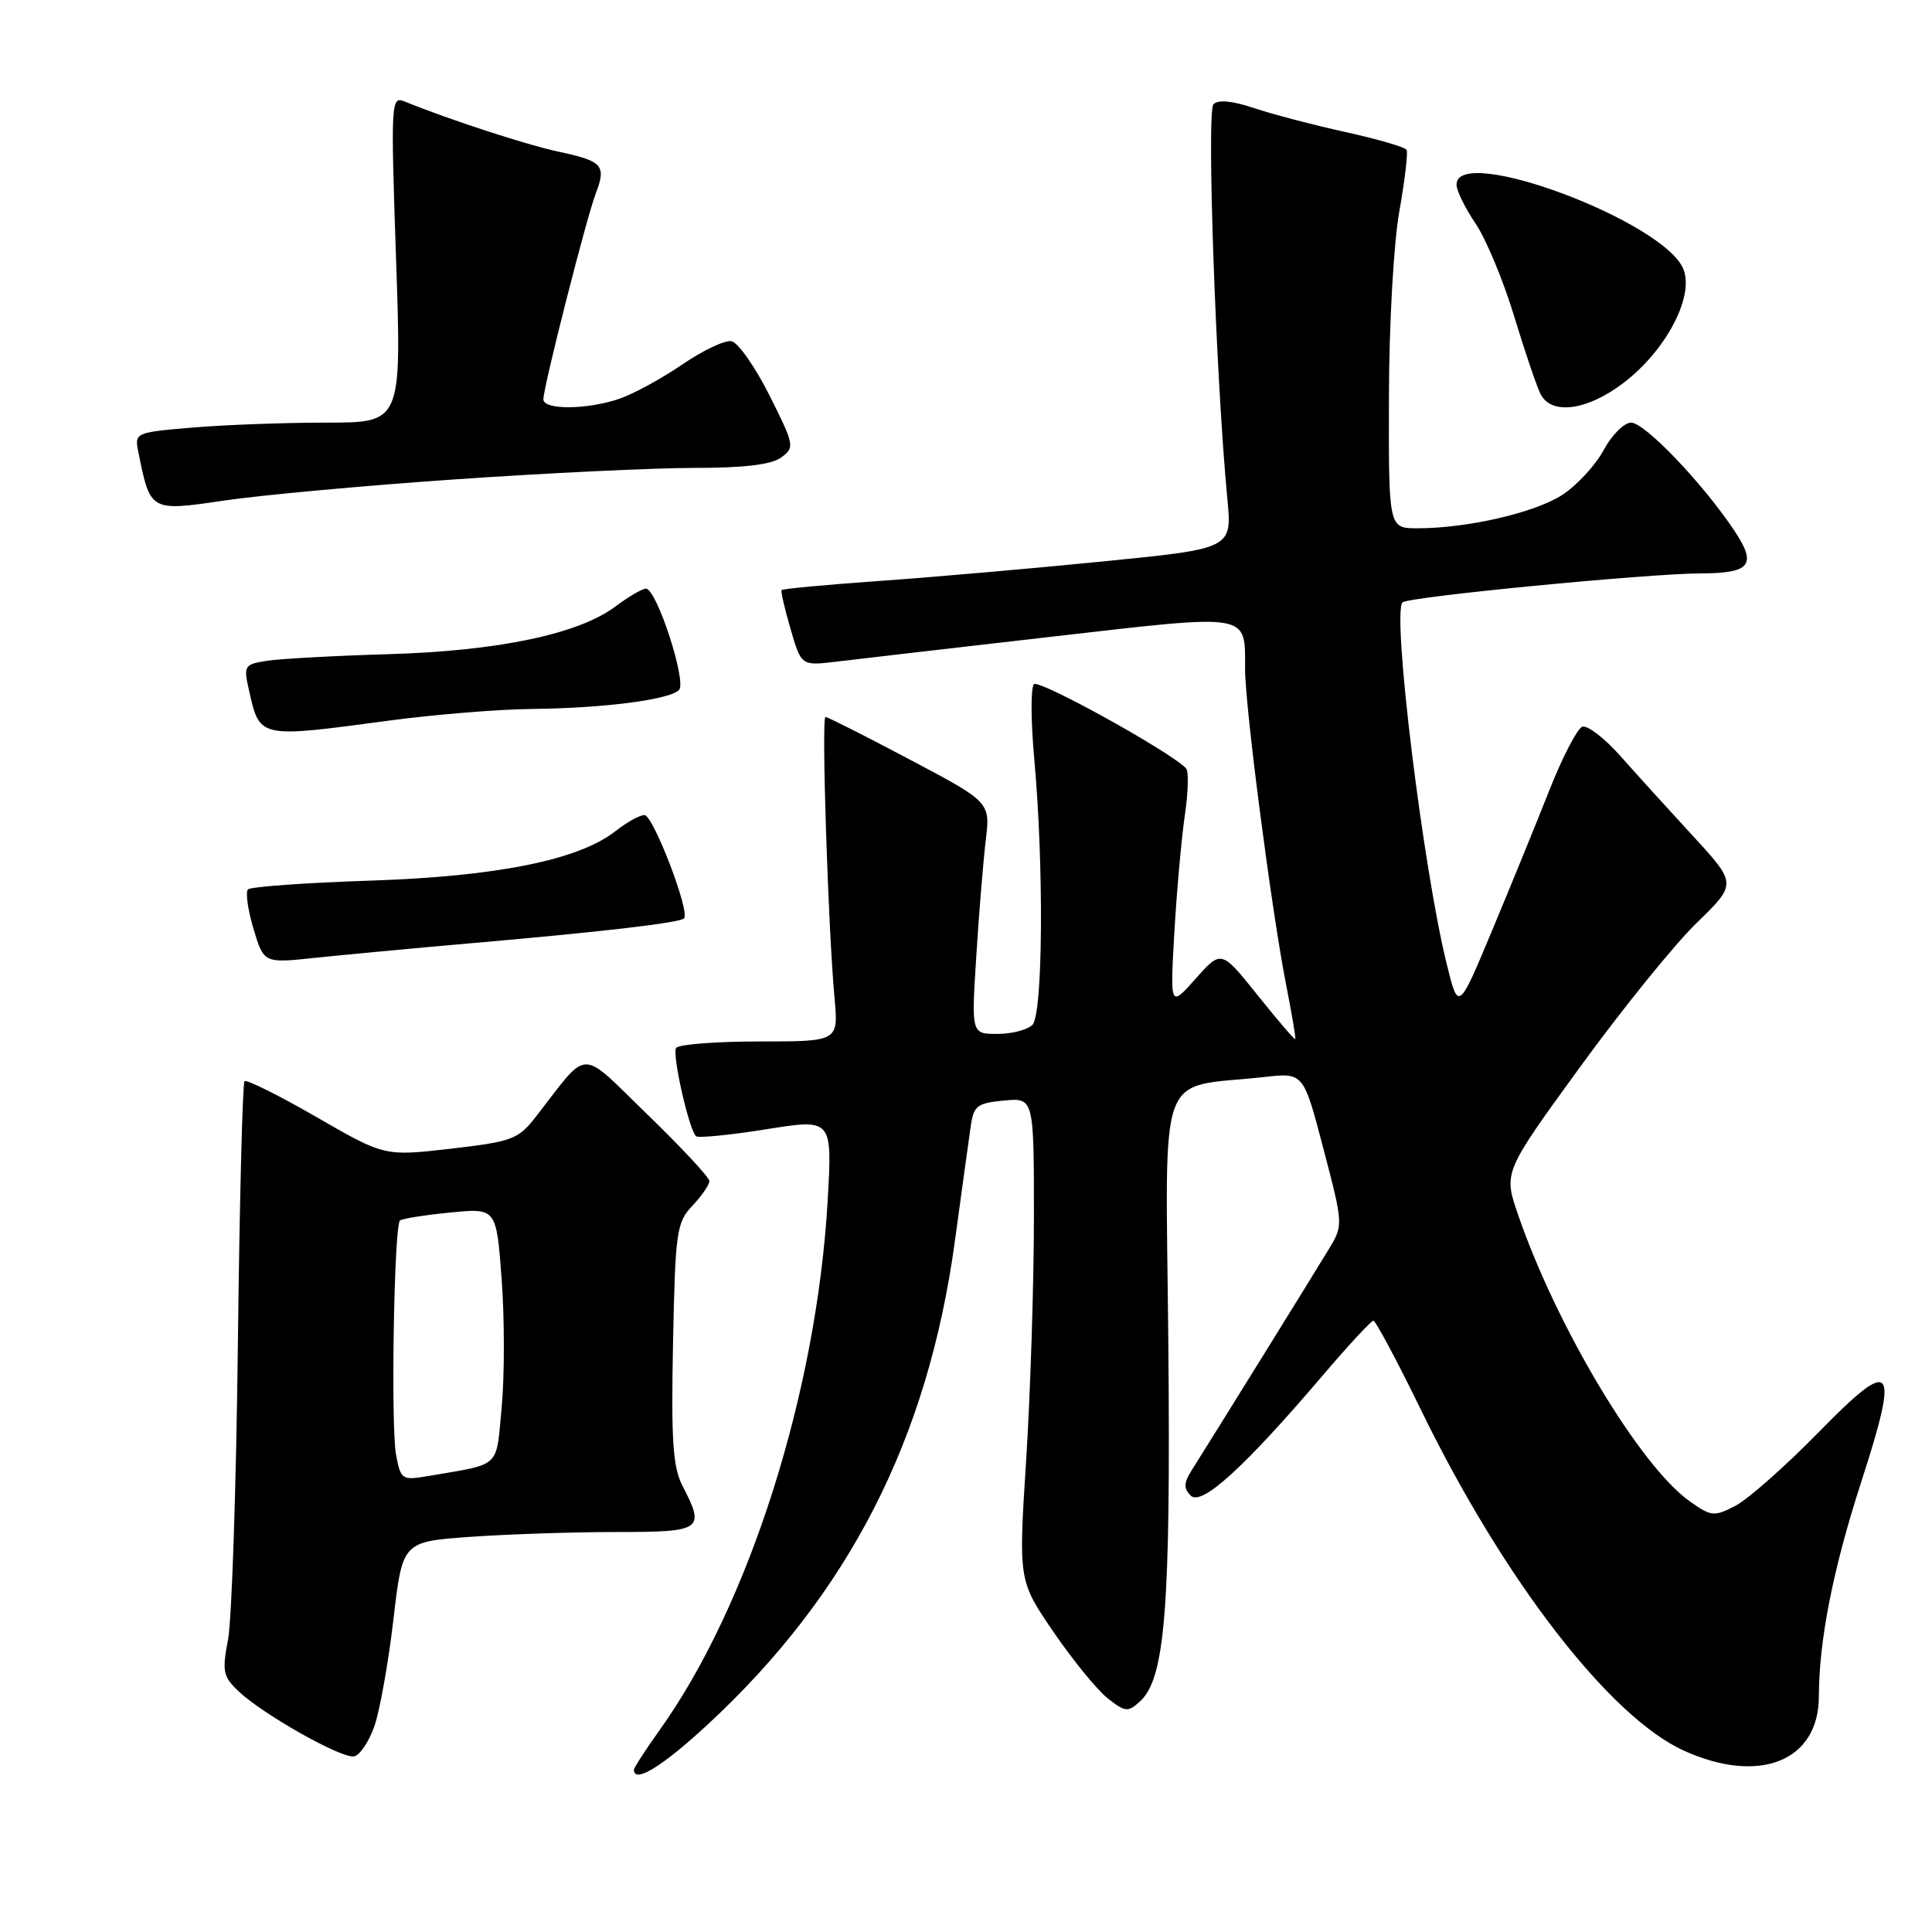 <?xml version="1.0" encoding="UTF-8" standalone="no"?>
<!DOCTYPE svg PUBLIC "-//W3C//DTD SVG 1.1//EN" "http://www.w3.org/Graphics/SVG/1.1/DTD/svg11.dtd" >
<svg xmlns="http://www.w3.org/2000/svg" xmlns:xlink="http://www.w3.org/1999/xlink" version="1.1" viewBox="0 0 256 256">
 <g >
 <path fill="currentColor"
d=" M 93.76 228.52 C 112.47 211.19 122.93 190.76 126.52 164.50 C 127.42 157.90 128.36 151.08 128.61 149.35 C 129.01 146.51 129.43 146.17 133.03 145.83 C 137.00 145.45 137.00 145.45 137.00 161.47 C 136.99 170.29 136.53 184.69 135.97 193.48 C 134.95 209.45 134.95 209.45 139.60 216.25 C 142.16 219.99 145.38 223.94 146.78 225.04 C 149.09 226.86 149.46 226.90 151.05 225.45 C 154.39 222.43 155.13 213.07 154.81 178.04 C 154.46 140.49 153.08 144.31 167.61 142.70 C 172.72 142.13 172.72 142.13 175.36 152.22 C 177.98 162.20 177.99 162.35 176.14 165.41 C 174.14 168.73 160.30 191.04 157.96 194.73 C 156.84 196.49 156.81 197.21 157.78 198.18 C 159.21 199.61 164.90 194.42 175.27 182.25 C 178.67 178.26 181.69 175.00 181.98 175.00 C 182.28 175.00 185.16 180.40 188.38 187.01 C 199.31 209.40 213.31 227.52 223.12 231.97 C 233.14 236.51 240.99 233.36 241.01 224.80 C 241.02 217.36 242.89 207.88 246.64 196.31 C 251.73 180.58 250.90 179.64 240.95 189.81 C 236.55 194.30 231.60 198.67 229.95 199.53 C 227.11 200.99 226.75 200.96 223.86 198.90 C 217.27 194.21 206.23 175.76 201.14 160.92 C 199.22 155.34 199.22 155.34 209.34 141.42 C 214.91 133.76 221.86 125.16 224.80 122.31 C 230.15 117.11 230.15 117.11 224.33 110.78 C 221.12 107.29 216.78 102.51 214.68 100.14 C 212.58 97.78 210.32 96.05 209.65 96.30 C 208.99 96.56 207.04 100.31 205.33 104.63 C 203.62 108.96 200.20 117.34 197.73 123.25 C 193.24 134.00 193.24 134.00 191.70 127.75 C 188.56 115.04 184.43 81.28 185.84 79.82 C 186.54 79.09 218.24 76.01 225.30 75.98 C 231.97 75.96 232.84 74.87 229.82 70.33 C 225.69 64.11 217.95 56.00 216.13 56.00 C 215.21 56.00 213.57 57.64 212.49 59.64 C 211.42 61.64 208.95 64.31 207.02 65.57 C 203.37 67.94 194.45 70.00 187.82 70.00 C 184.00 70.00 184.00 70.00 184.04 52.75 C 184.06 42.96 184.66 32.26 185.42 28.00 C 186.15 23.88 186.58 20.21 186.38 19.85 C 186.17 19.49 182.52 18.43 178.25 17.49 C 173.99 16.55 168.53 15.12 166.13 14.31 C 163.30 13.36 161.42 13.18 160.79 13.81 C 159.86 14.74 161.11 50.12 162.63 66.09 C 163.26 72.69 163.26 72.69 146.38 74.37 C 137.10 75.30 123.71 76.47 116.64 76.97 C 109.57 77.47 103.68 78.02 103.56 78.19 C 103.44 78.36 103.98 80.69 104.76 83.37 C 106.18 88.23 106.18 88.23 110.84 87.67 C 113.40 87.36 126.22 85.87 139.33 84.37 C 166.02 81.31 164.96 81.13 164.98 88.71 C 165.00 93.84 168.52 120.86 170.42 130.50 C 171.18 134.35 171.72 137.59 171.63 137.69 C 171.53 137.80 169.29 135.18 166.64 131.87 C 161.83 125.86 161.83 125.86 158.43 129.68 C 155.04 133.50 155.04 133.50 155.61 123.50 C 155.93 118.00 156.56 111.03 157.00 108.00 C 157.45 104.97 157.52 102.19 157.16 101.81 C 155.06 99.59 137.64 89.97 137.00 90.66 C 136.57 91.12 136.59 95.55 137.04 100.50 C 138.33 114.71 138.20 134.40 136.80 135.80 C 136.14 136.46 134.05 137.00 132.16 137.00 C 128.71 137.00 128.71 137.00 129.36 126.75 C 129.71 121.11 130.28 114.20 130.61 111.40 C 131.23 106.29 131.23 106.29 120.56 100.65 C 114.69 97.54 109.66 95.00 109.38 95.00 C 108.83 95.00 109.72 122.85 110.58 132.25 C 111.10 138.00 111.10 138.00 100.61 138.00 C 94.84 138.00 89.88 138.39 89.58 138.87 C 89.05 139.73 91.27 149.61 92.22 150.55 C 92.49 150.82 96.67 150.41 101.50 149.64 C 110.29 148.23 110.29 148.23 109.67 159.08 C 108.22 184.43 99.26 212.68 87.40 229.25 C 85.53 231.87 84.00 234.23 84.00 234.50 C 84.00 236.38 87.76 234.07 93.76 228.52 Z  M 49.62 228.70 C 50.34 226.61 51.47 220.26 52.13 214.59 C 53.33 204.28 53.33 204.28 62.32 203.64 C 67.26 203.29 75.96 203.00 81.65 203.00 C 93.08 203.00 93.46 202.73 90.43 196.87 C 89.16 194.40 88.92 190.88 89.18 178.00 C 89.48 163.17 89.64 162.00 91.75 159.76 C 92.99 158.45 94.00 156.98 94.00 156.50 C 94.00 156.02 90.31 152.06 85.80 147.69 C 76.62 138.79 78.17 138.76 71.00 147.98 C 68.67 150.97 67.89 151.26 59.73 152.21 C 50.95 153.22 50.95 153.22 41.91 148.00 C 36.94 145.14 32.66 143.00 32.40 143.27 C 32.14 143.53 31.74 159.21 31.52 178.12 C 31.30 197.03 30.71 214.63 30.22 217.23 C 29.41 221.50 29.55 222.16 31.65 224.14 C 34.92 227.21 45.22 233.01 46.90 232.73 C 47.67 232.60 48.89 230.79 49.62 228.70 Z  M 62.00 125.02 C 79.87 123.47 90.05 122.28 90.64 121.69 C 91.48 120.85 86.55 108.00 85.39 108.00 C 84.77 108.00 83.06 108.95 81.58 110.11 C 76.71 113.95 65.86 116.14 49.00 116.69 C 40.47 116.97 33.21 117.50 32.86 117.85 C 32.51 118.21 32.84 120.56 33.59 123.07 C 34.96 127.64 34.96 127.64 41.73 126.92 C 45.45 126.53 54.58 125.67 62.00 125.02 Z  M 51.50 95.49 C 57.55 94.68 66.10 93.98 70.50 93.94 C 79.99 93.84 88.68 92.72 89.97 91.43 C 91.03 90.35 87.01 78.00 85.59 78.00 C 85.10 78.00 83.30 79.05 81.59 80.33 C 76.72 84.01 66.09 86.25 51.50 86.68 C 44.35 86.89 37.09 87.29 35.36 87.56 C 32.37 88.03 32.26 88.21 32.98 91.41 C 34.43 97.86 34.19 97.81 51.50 95.49 Z  M 60.42 63.51 C 72.48 62.68 86.68 62.00 91.98 62.00 C 98.60 62.00 102.21 61.57 103.51 60.62 C 105.33 59.29 105.27 58.99 101.95 52.37 C 100.05 48.59 97.79 45.37 96.92 45.21 C 96.05 45.05 93.13 46.43 90.42 48.29 C 87.71 50.14 83.97 52.18 82.10 52.83 C 77.82 54.30 72.00 54.35 72.00 52.91 C 72.00 51.27 77.69 28.93 78.93 25.67 C 80.37 21.91 79.87 21.35 74.02 20.10 C 69.72 19.18 59.57 15.87 53.62 13.45 C 51.81 12.71 51.77 13.40 52.48 34.34 C 53.22 56.00 53.22 56.00 43.26 56.00 C 37.78 56.00 29.82 56.29 25.56 56.65 C 17.88 57.30 17.82 57.33 18.33 59.90 C 19.92 67.78 19.89 67.77 29.66 66.33 C 34.52 65.61 48.37 64.34 60.42 63.51 Z  M 215.12 50.74 C 220.72 46.47 224.48 39.38 223.08 35.72 C 220.68 29.39 193.00 19.02 193.00 24.46 C 193.00 25.26 194.13 27.58 195.52 29.62 C 196.90 31.66 199.21 37.20 200.64 41.92 C 202.07 46.64 203.65 51.29 204.15 52.25 C 205.61 55.04 210.33 54.39 215.12 50.74 Z  M 52.48 192.76 C 51.77 188.95 52.21 162.42 53.00 161.72 C 53.27 161.48 56.26 161.00 59.63 160.67 C 65.77 160.06 65.77 160.06 66.47 169.48 C 66.86 174.66 66.86 182.28 66.48 186.40 C 65.70 194.68 66.52 193.90 56.81 195.57 C 53.24 196.18 53.11 196.09 52.48 192.76 Z "/>
</g>
</svg>